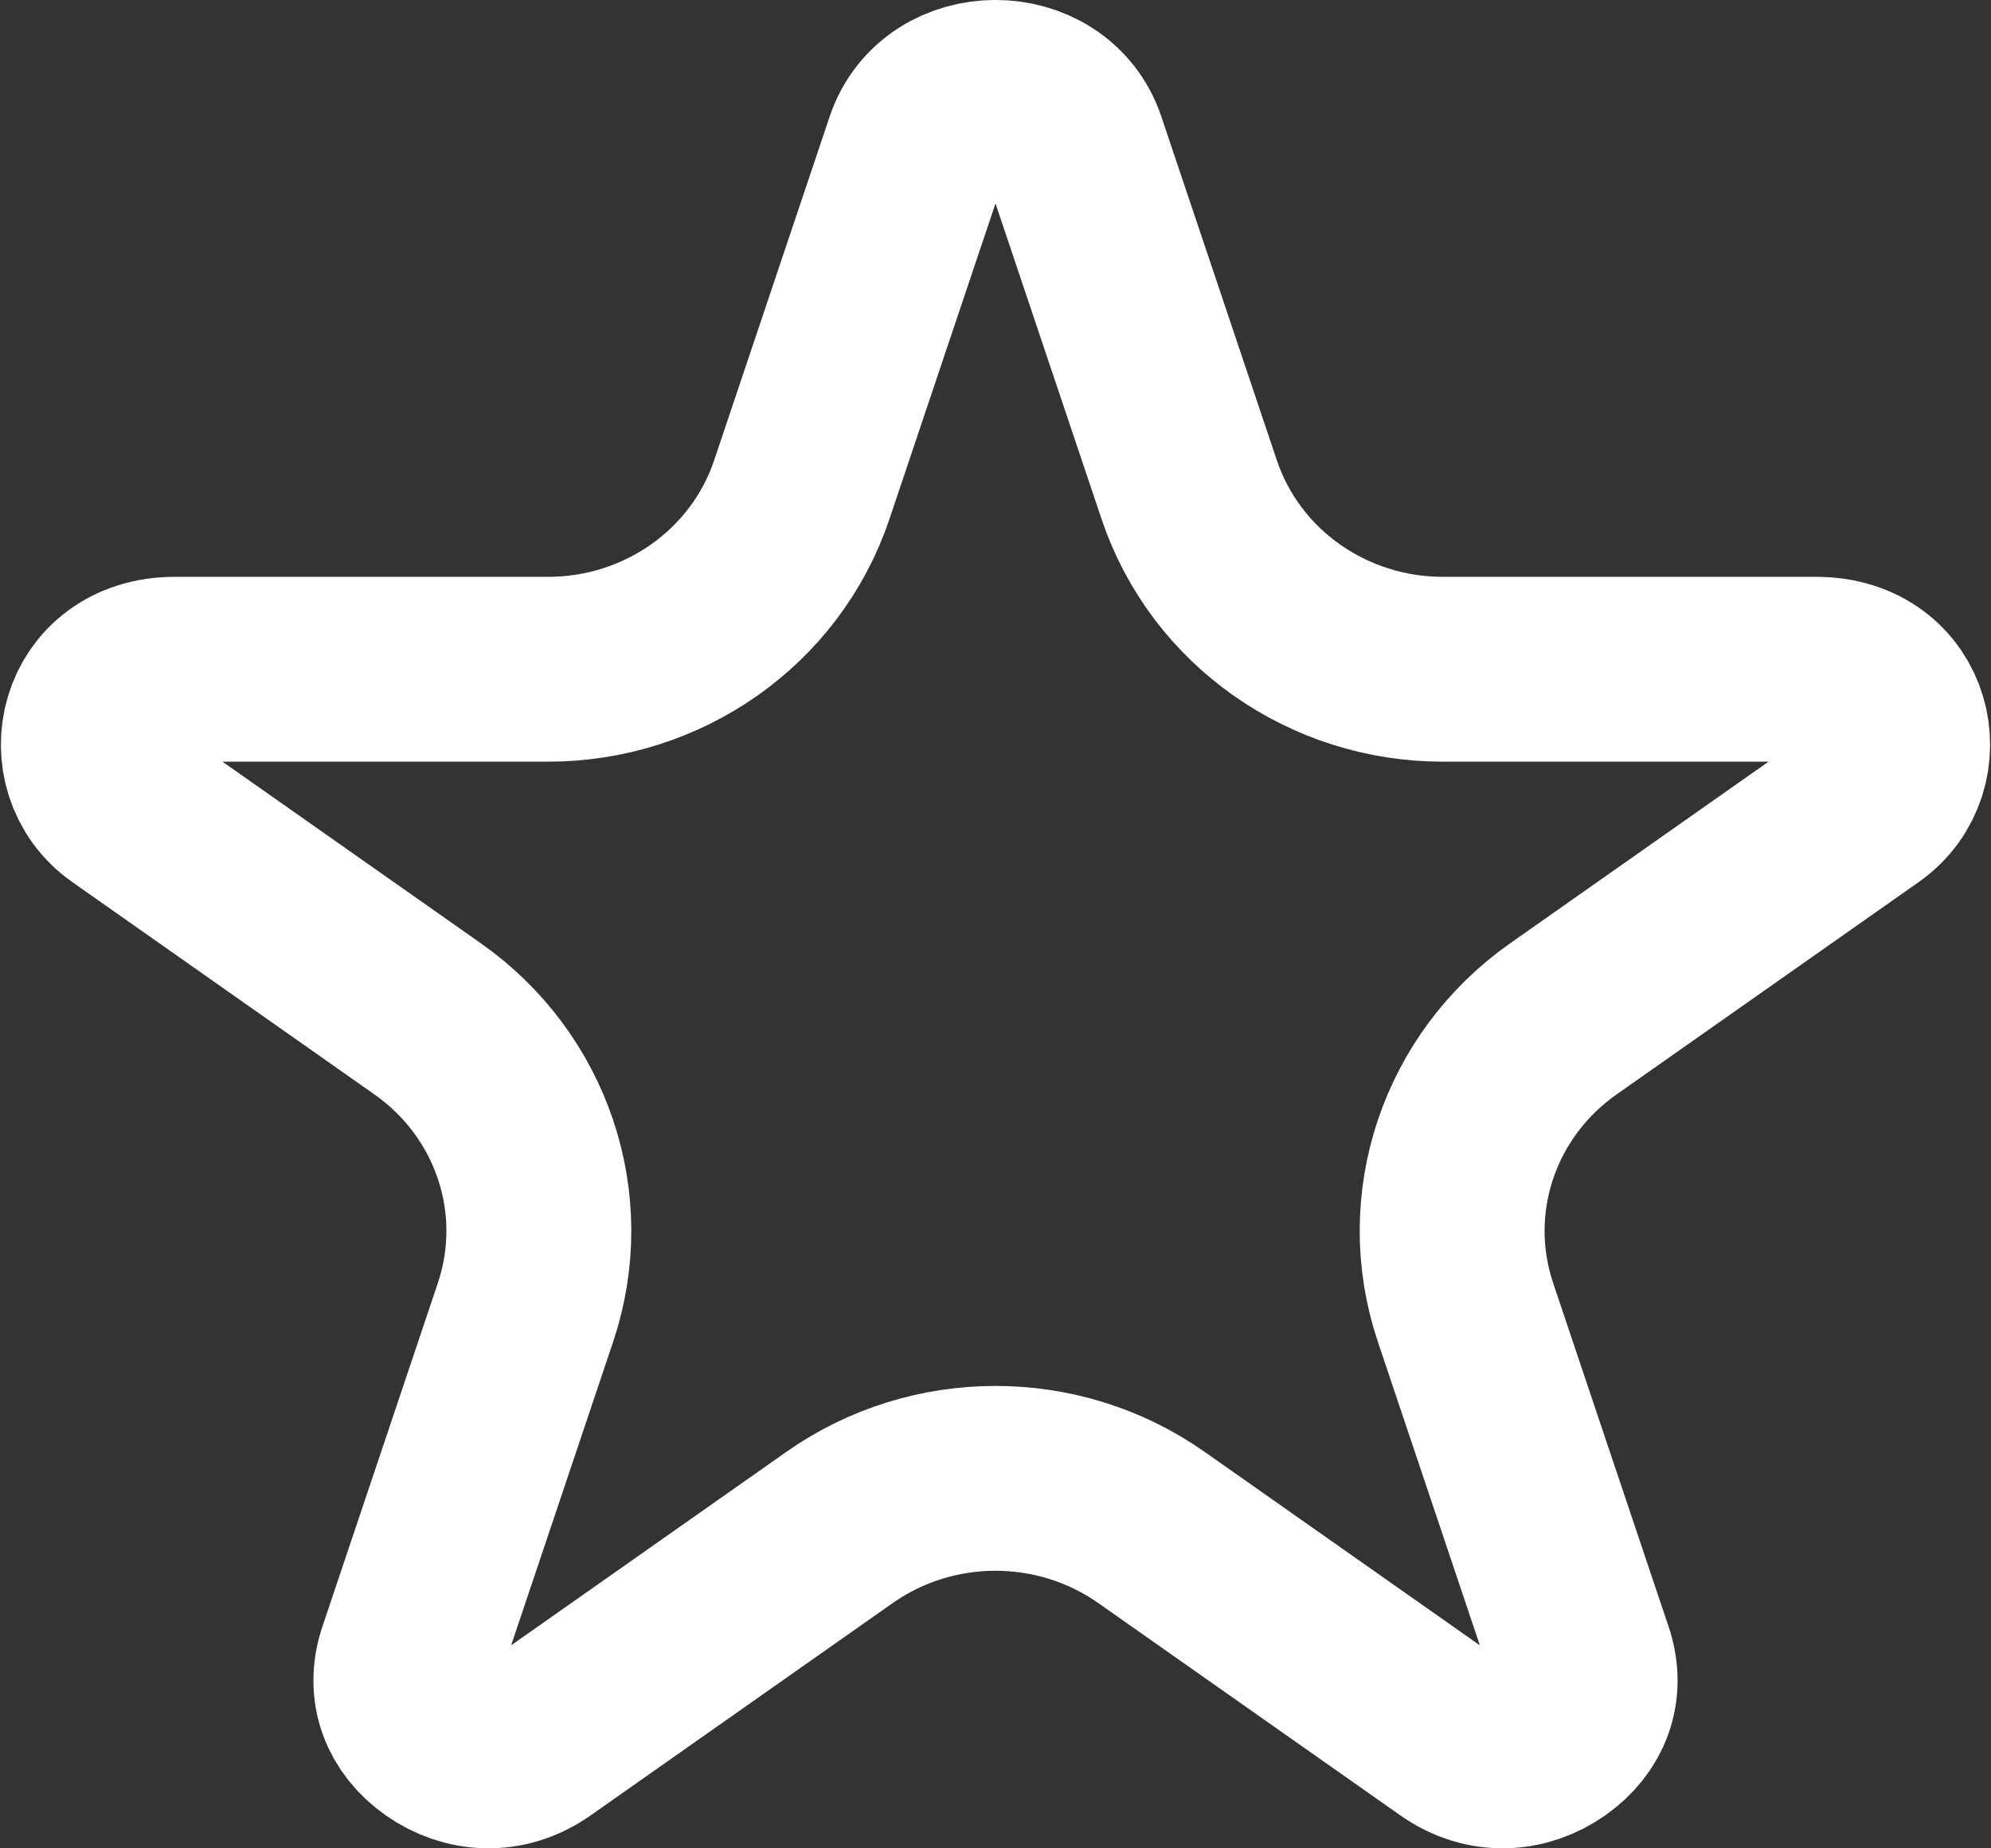 <svg width="14" height="13" viewBox="0 0 14 13" fill="none" xmlns="http://www.w3.org/2000/svg">
<rect x="0" y="0" width="14" height="13" fill="#333333" stroke="none"/>
<path d="M6.45 1.027C6.619 0.524 7.381 0.524 7.55 1.027L8.362 3.444C8.619 4.208 9.345 4.707 10.144 4.707H12.771C13.375 4.707 13.519 5.39 13.118 5.672L10.993 7.166C10.334 7.629 10.047 8.462 10.305 9.231L11.117 11.648C11.196 11.884 11.11 12.098 10.914 12.236C10.715 12.376 10.451 12.399 10.22 12.236L8.095 10.742C7.441 10.283 6.559 10.283 5.905 10.742L3.78 12.236C3.549 12.399 3.285 12.376 3.086 12.236C2.89 12.098 2.804 11.884 2.883 11.648L3.695 9.231C3.953 8.462 3.666 7.629 3.007 7.166L0.882 5.672C0.481 5.39 0.625 4.707 1.229 4.707H3.856C4.655 4.707 5.381 4.208 5.638 3.444L6.45 1.027Z" stroke="white" stroke-width="1.3"/>
</svg>
